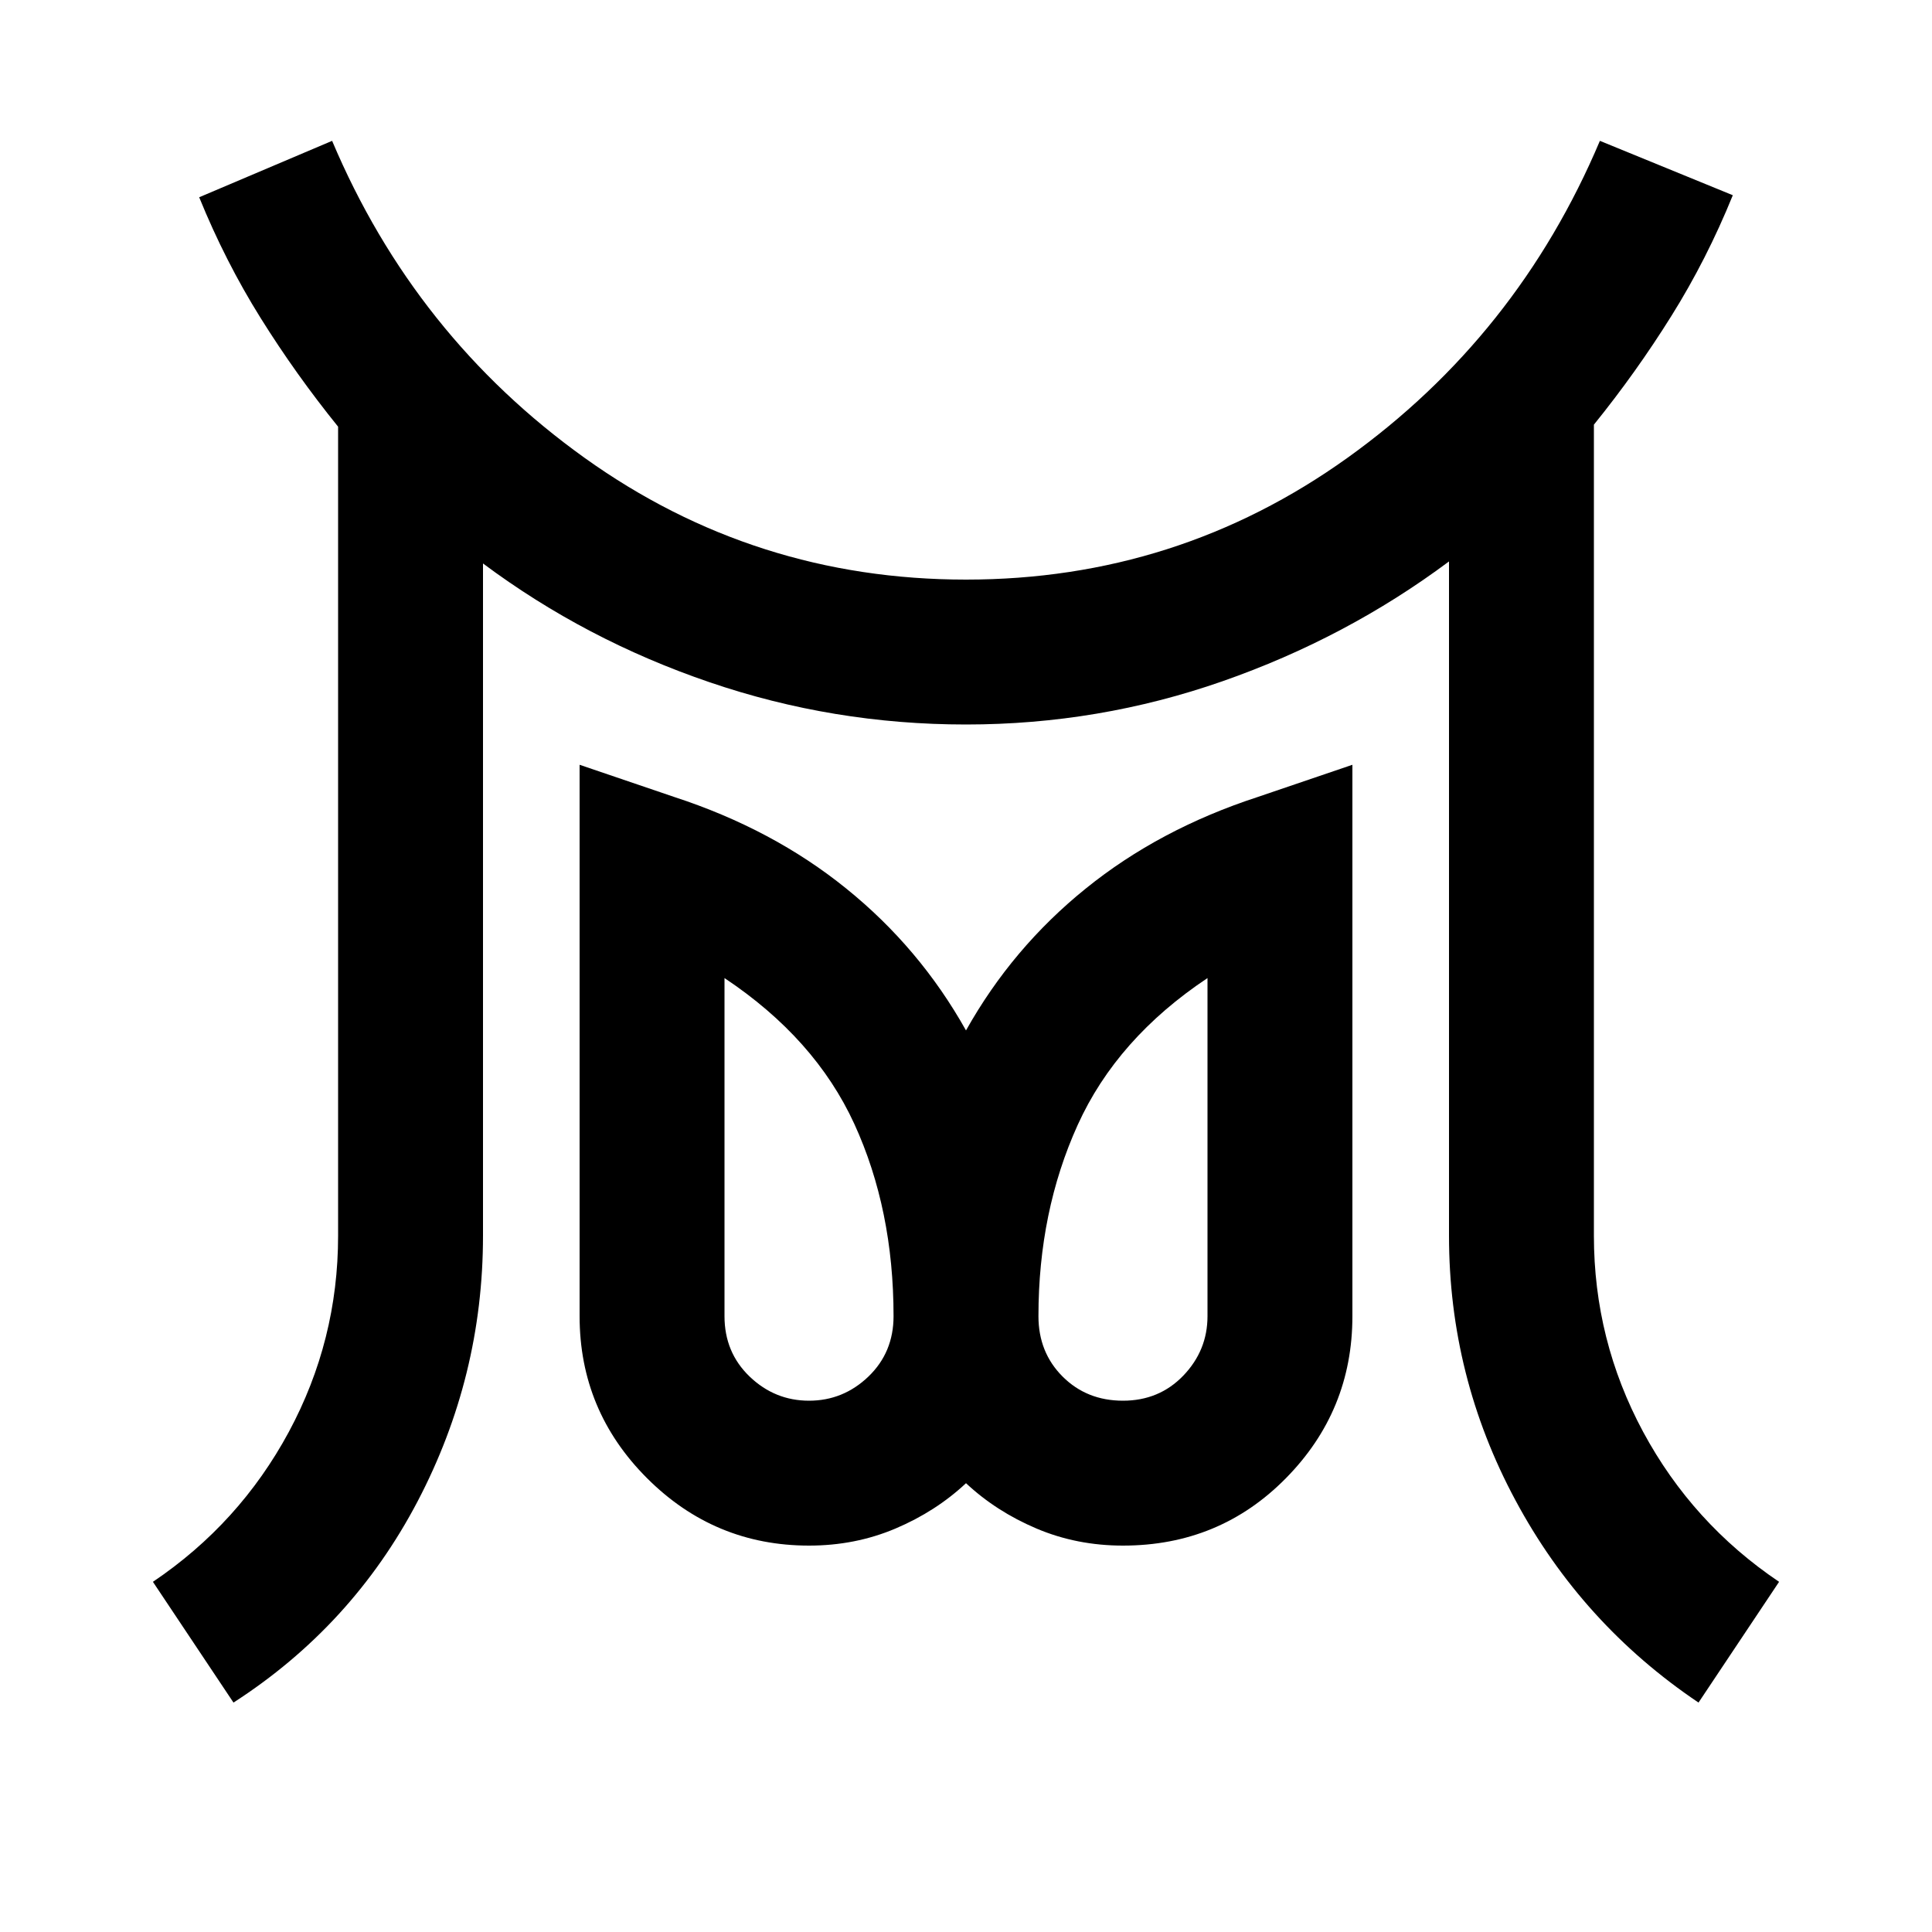 <svg xmlns="http://www.w3.org/2000/svg" height="20" width="20"><path d="M8.375 14.5q.354 0 .615-.25.26-.25.26-.625 0-1.104-.406-1.99-.406-.885-1.344-1.51v3.5q0 .375.26.625.261.25.615.25Zm3.25 0q.375 0 .625-.26.25-.261.25-.615v-3.5q-.938.625-1.344 1.521-.406.896-.406 1.979 0 .375.25.625t.625.25Zm-9.208 3.125-.834-1.25q.896-.604 1.407-1.552.51-.948.51-2.031V4.417q-.438-.542-.802-1.125-.365-.584-.636-1.25l1.376-.584q.854 2.021 2.614 3.282Q7.812 6 10 6q2.188 0 3.948-1.26 1.76-1.261 2.614-3.282l1.376.563q-.271.667-.636 1.25-.364.583-.802 1.125v8.396q0 1.083.51 2.031.511.948 1.407 1.552l-.834 1.25q-1.208-.813-1.895-2.094Q15 14.25 15 12.792v-6.98q-1.062.792-2.344 1.24Q11.375 7.5 10 7.5q-1.375 0-2.656-.438Q6.062 6.625 5 5.833v6.959q0 1.458-.677 2.75-.677 1.291-1.906 2.083ZM8.375 16q-.979 0-1.677-.698Q6 14.604 6 13.625V7.917l.979.333Q8 8.583 8.76 9.198q.761.614 1.24 1.469.479-.855 1.24-1.469.76-.615 1.781-.948L14 7.917v5.708q0 .979-.688 1.677-.687.698-1.687.698-.479 0-.896-.177-.417-.177-.729-.469-.312.292-.729.469T8.375 16Zm3.25-2.375Zm-3.25 0Z"/></svg>
